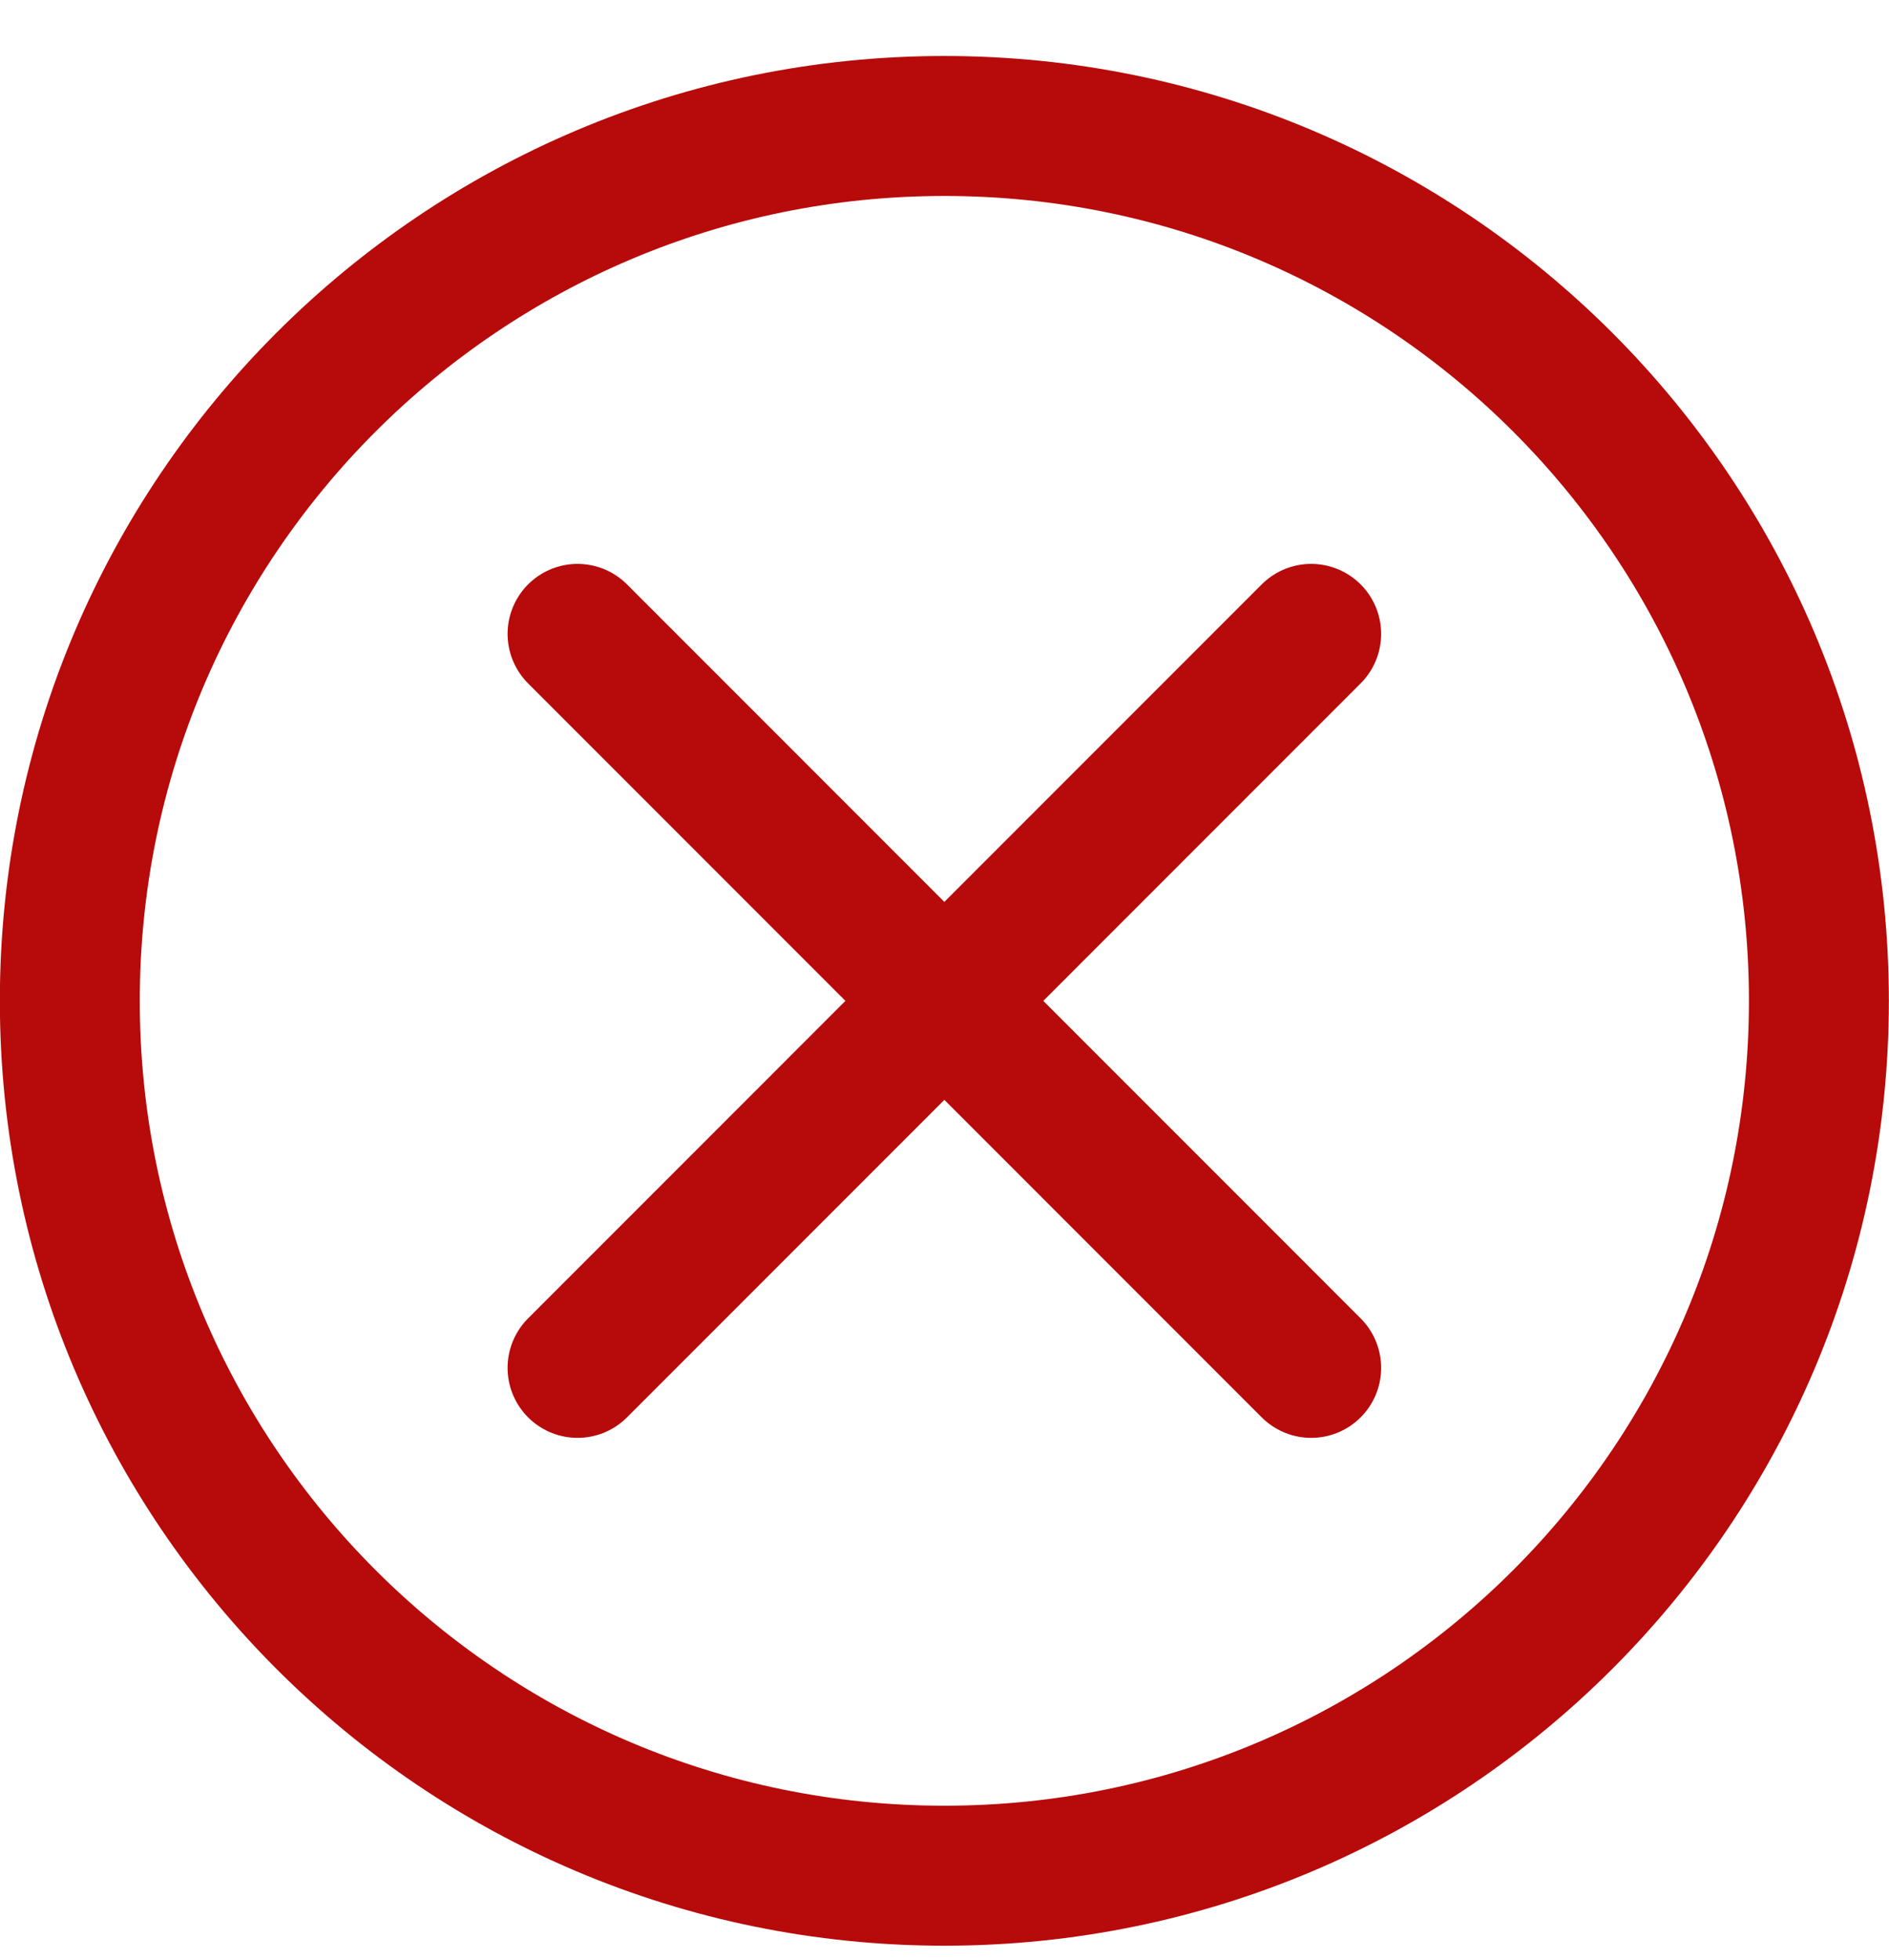 <svg width="27" height="28" viewBox="0 0 27 28" fill="none" xmlns="http://www.w3.org/2000/svg">
<path d="M8.255 9.057L18.741 19.544M18.741 9.057L8.255 19.544M13.498 26.8C6.595 26.8 0.998 21.204 0.998 14.3C0.998 7.397 6.595 1.8 13.498 1.8C20.402 1.8 25.998 7.397 25.998 14.3C25.998 21.204 20.402 26.8 13.498 26.8Z" stroke="#B70A0A" stroke-width="2" stroke-miterlimit="10" stroke-linecap="round"/>
</svg>
